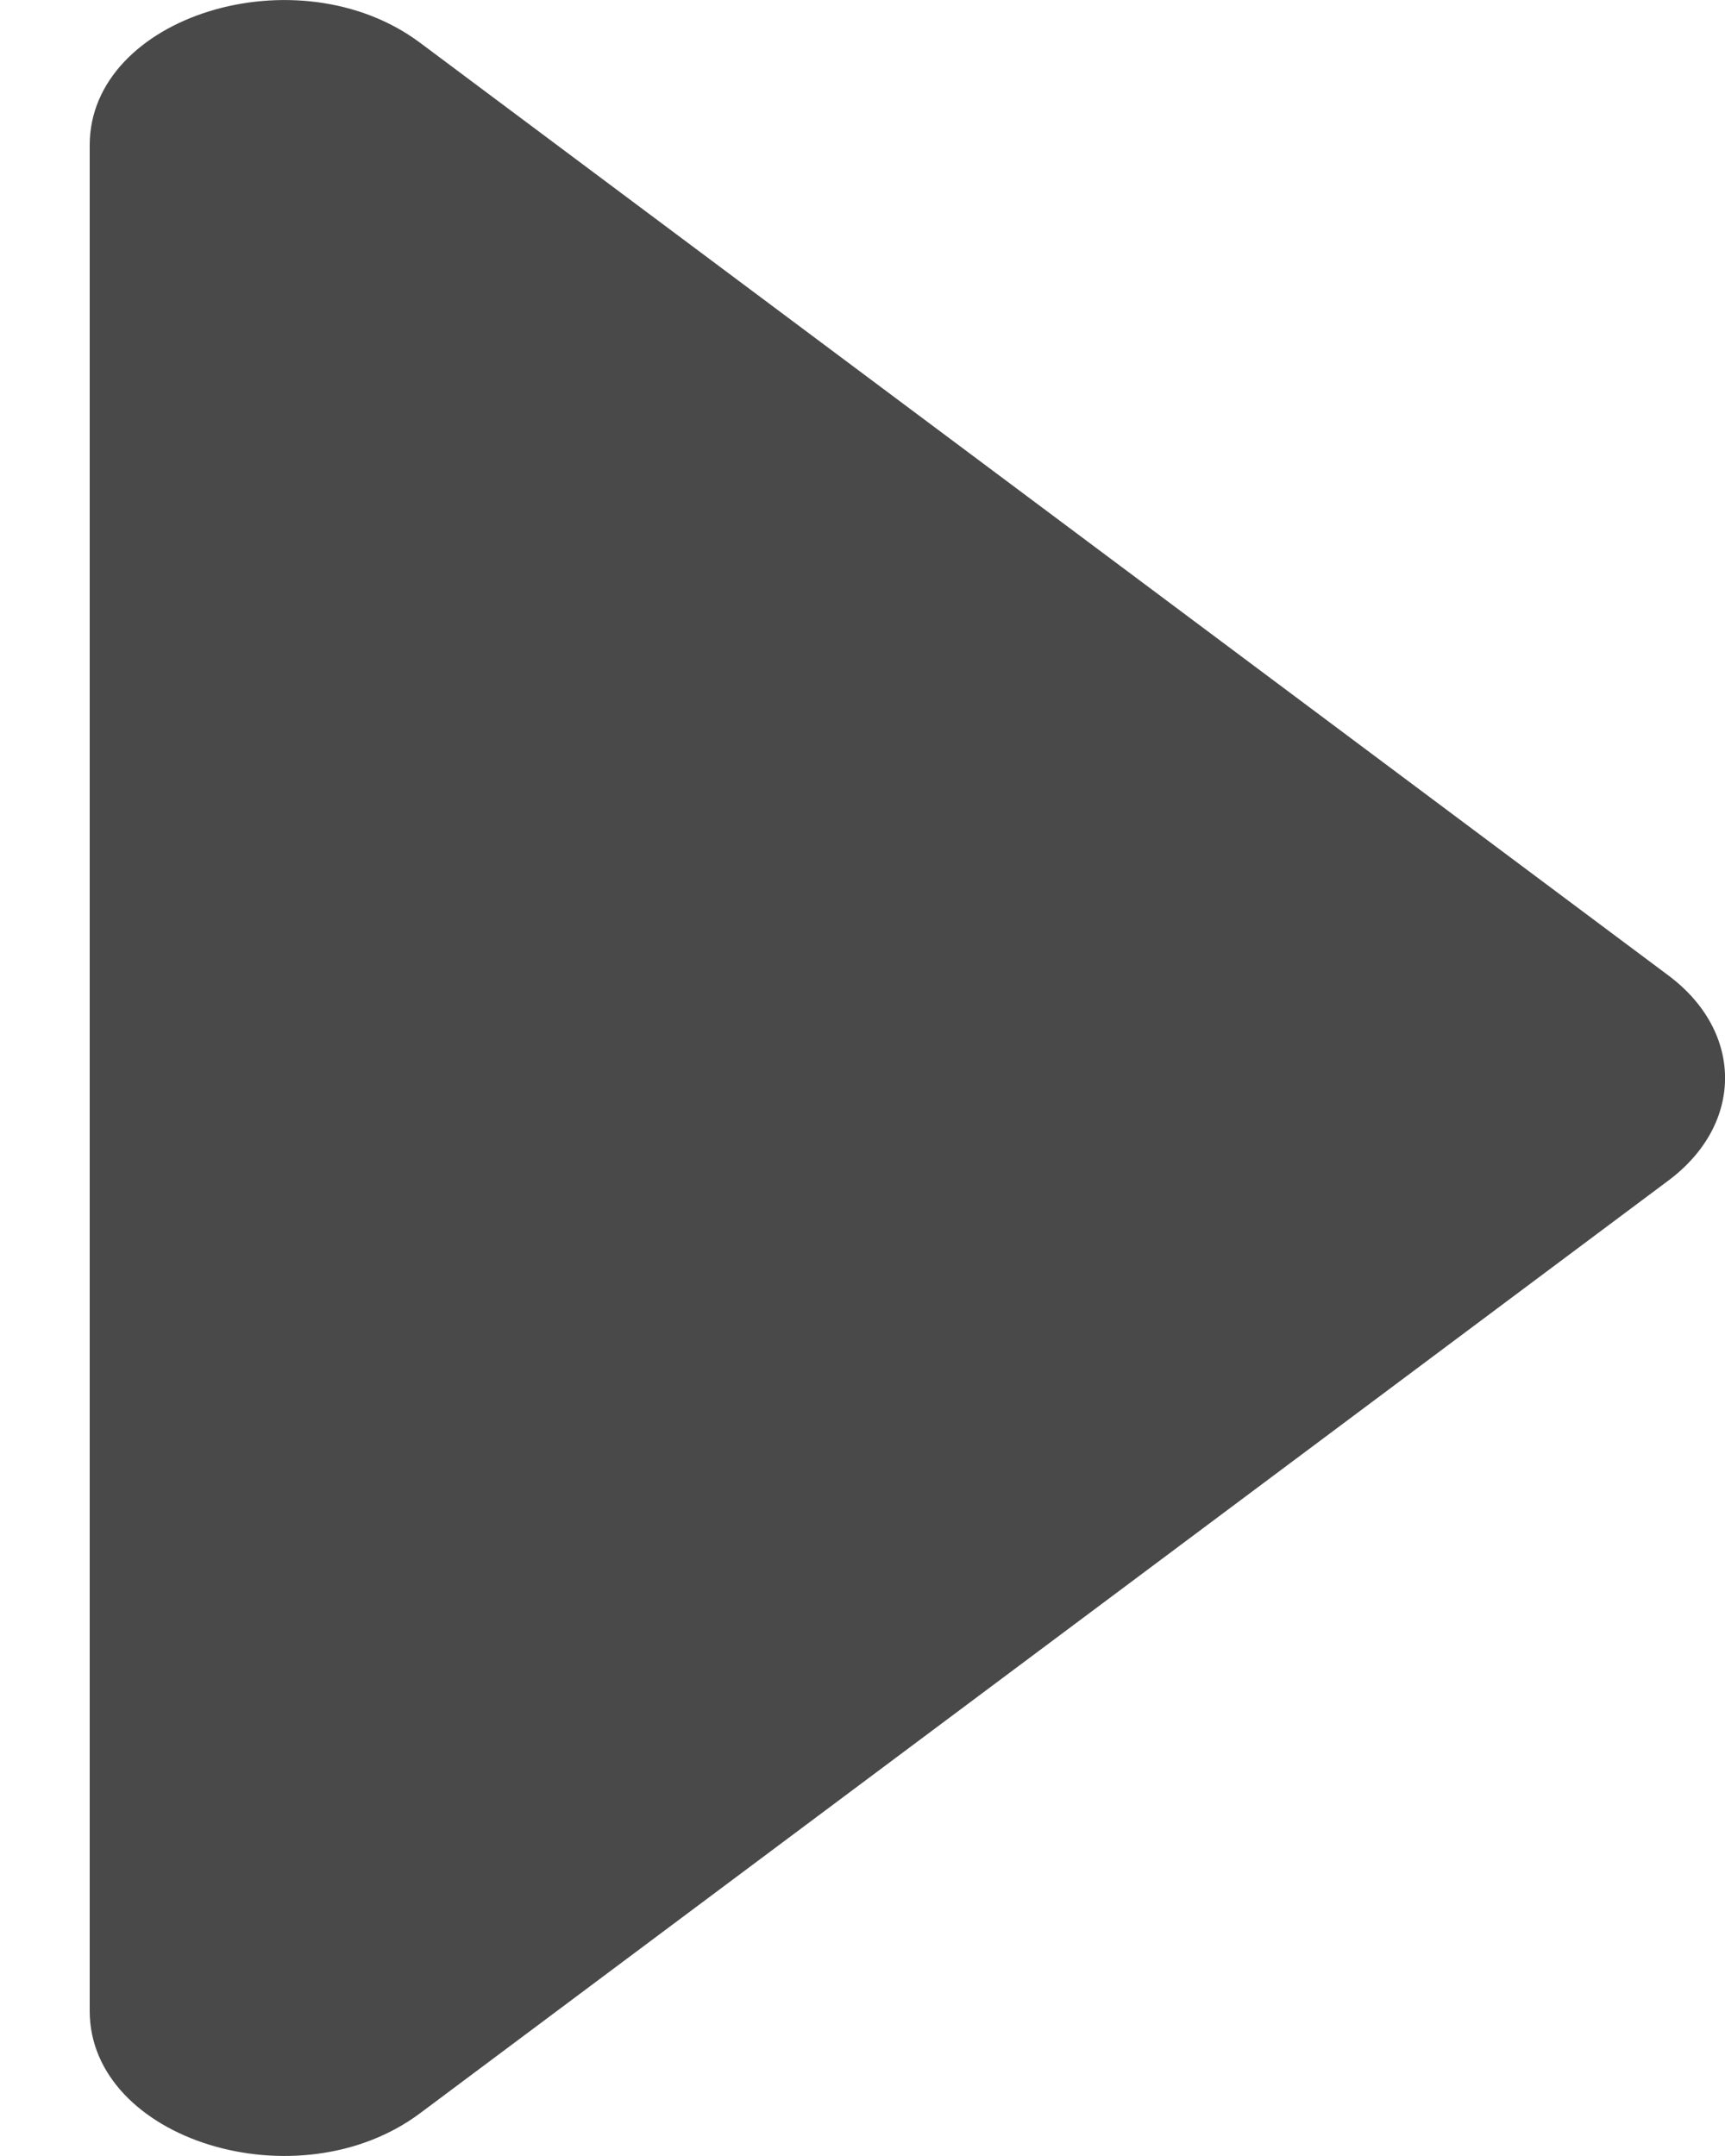 <svg width="8" height="10" viewBox="0 0 8 10" fill="none" xmlns="http://www.w3.org/2000/svg">
<path d="M0.416 9.327L0.416 0.673C0.416 0.074 1.383 -0.225 1.949 0.199L7.737 4.524C8.088 4.786 8.088 5.214 7.737 5.476L1.949 9.801C1.383 10.225 0.416 9.926 0.416 9.327Z" fill="#494949"/>
</svg>
